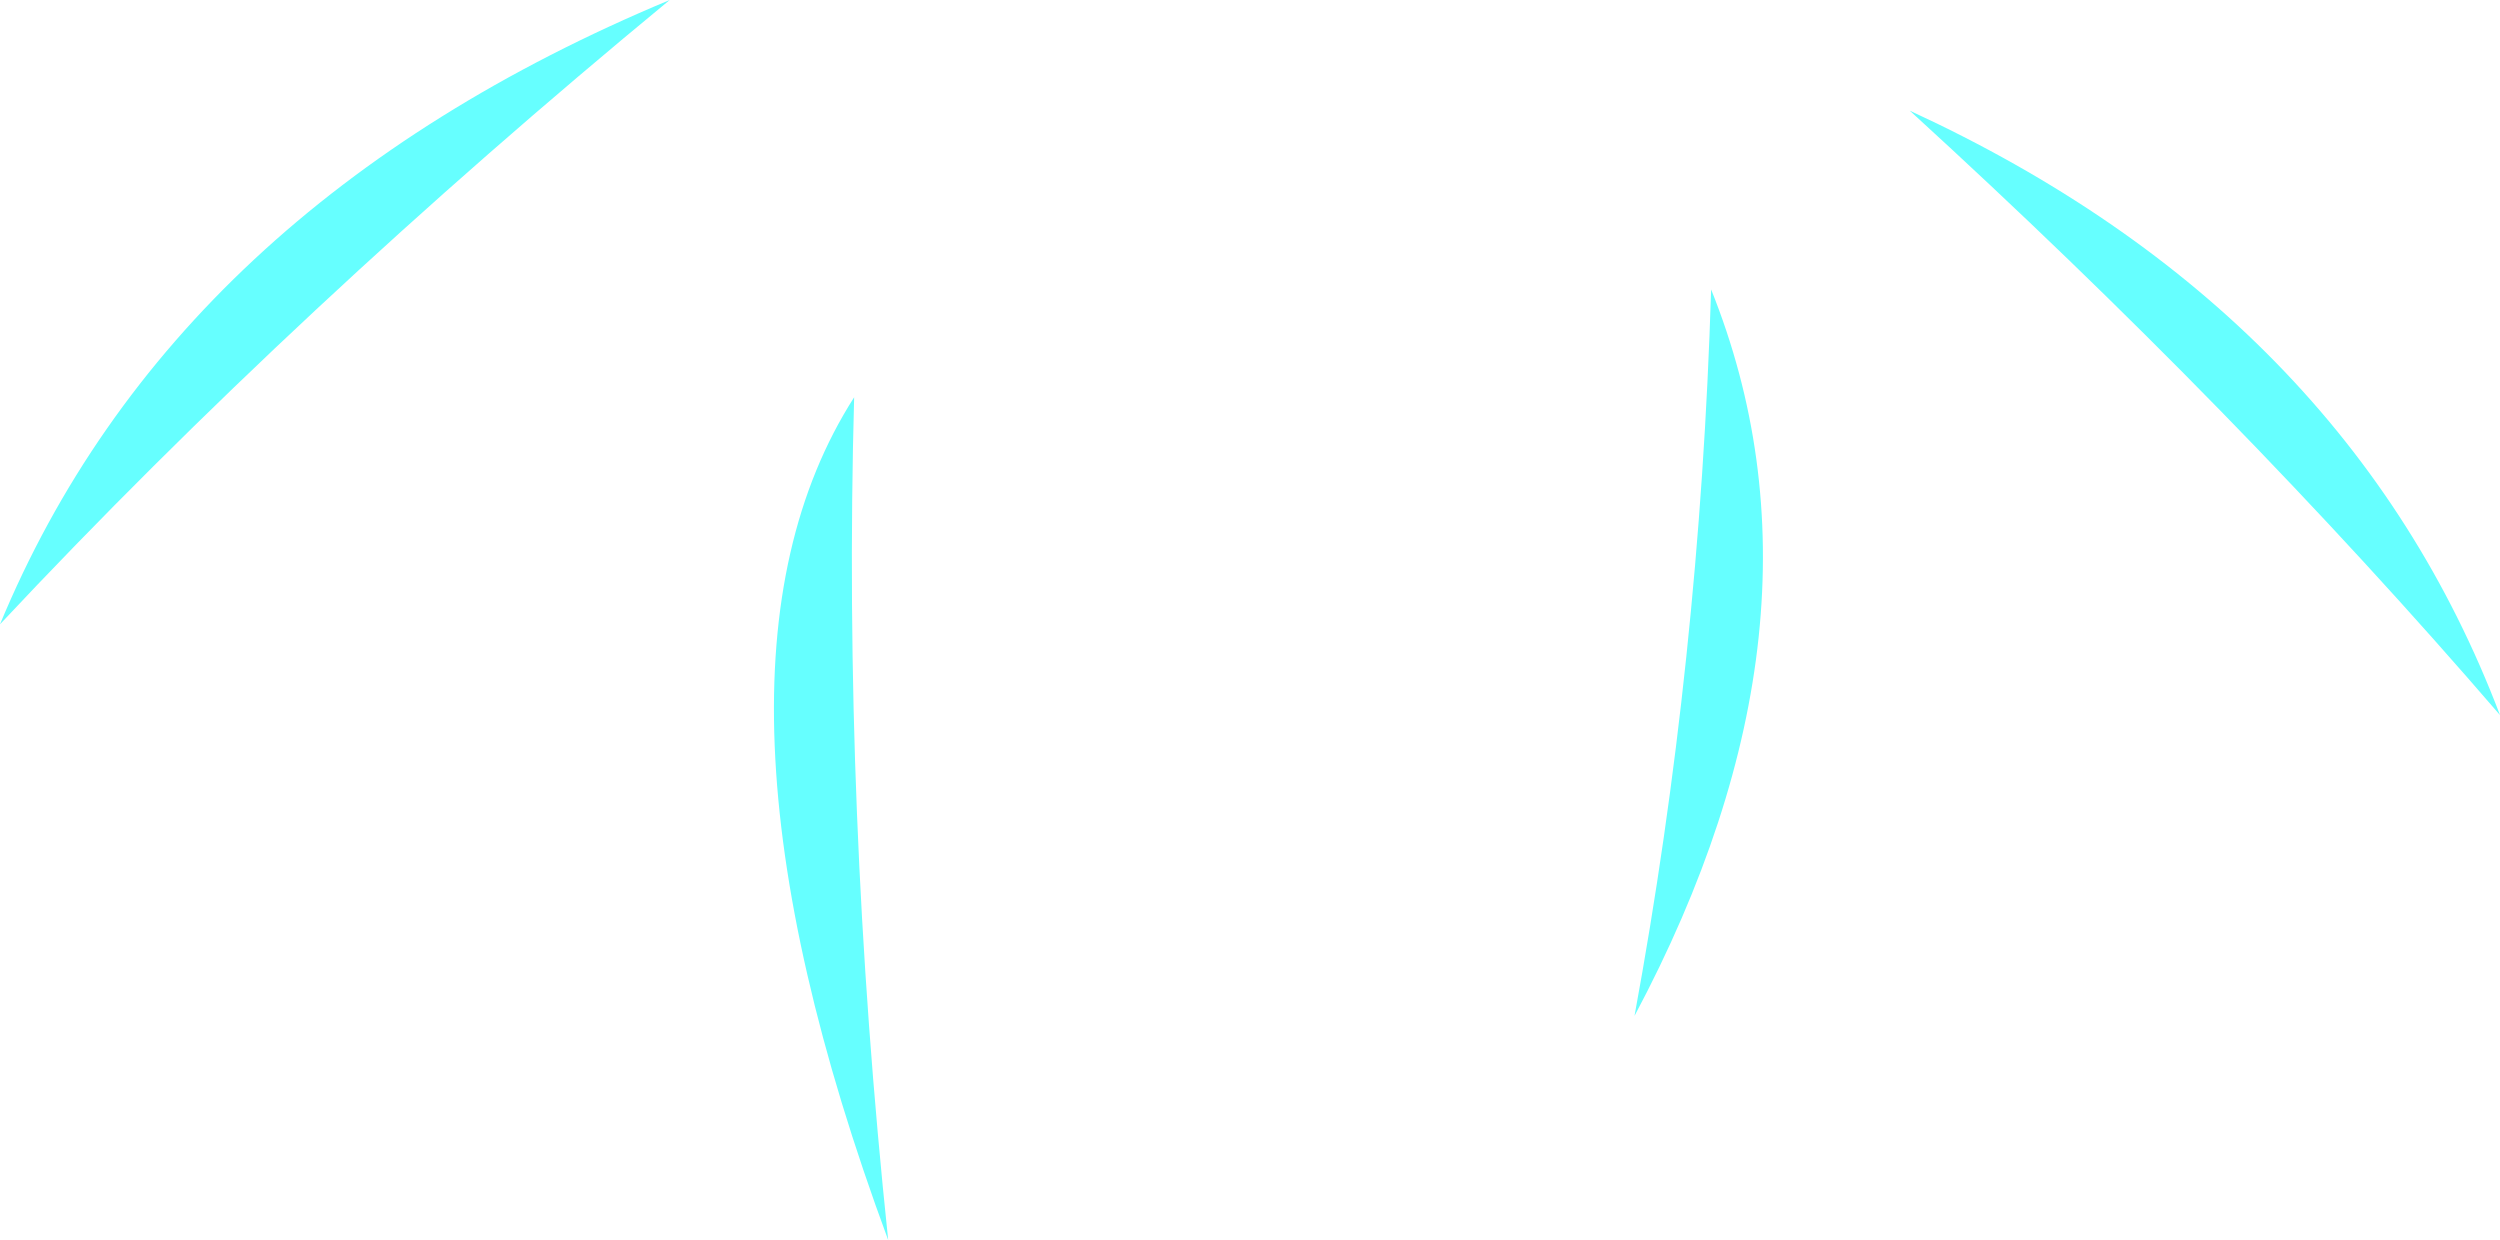 <?xml version="1.0" encoding="UTF-8" standalone="no"?>
<svg xmlns:xlink="http://www.w3.org/1999/xlink" height="21.85px" width="44.05px" xmlns="http://www.w3.org/2000/svg">
  <g transform="matrix(1.0, 0.0, 0.0, 1.0, 20.2, 7.7)">
    <path d="M13.45 -5.75 Q21.15 -2.2 23.85 4.9 19.2 -0.5 13.45 -5.75 M9.95 -2.6 Q12.3 3.25 8.6 10.2 9.75 3.95 9.95 -2.6 M-5.15 -0.7 Q-5.35 6.55 -4.55 14.15 -8.25 4.15 -5.15 -0.7 M-8.4 -7.7 Q-14.95 -2.3 -20.2 3.3 -17.15 -4.05 -8.4 -7.7" fill="#66ffff" fill-rule="evenodd" stroke="none"/>
  </g>
</svg>
